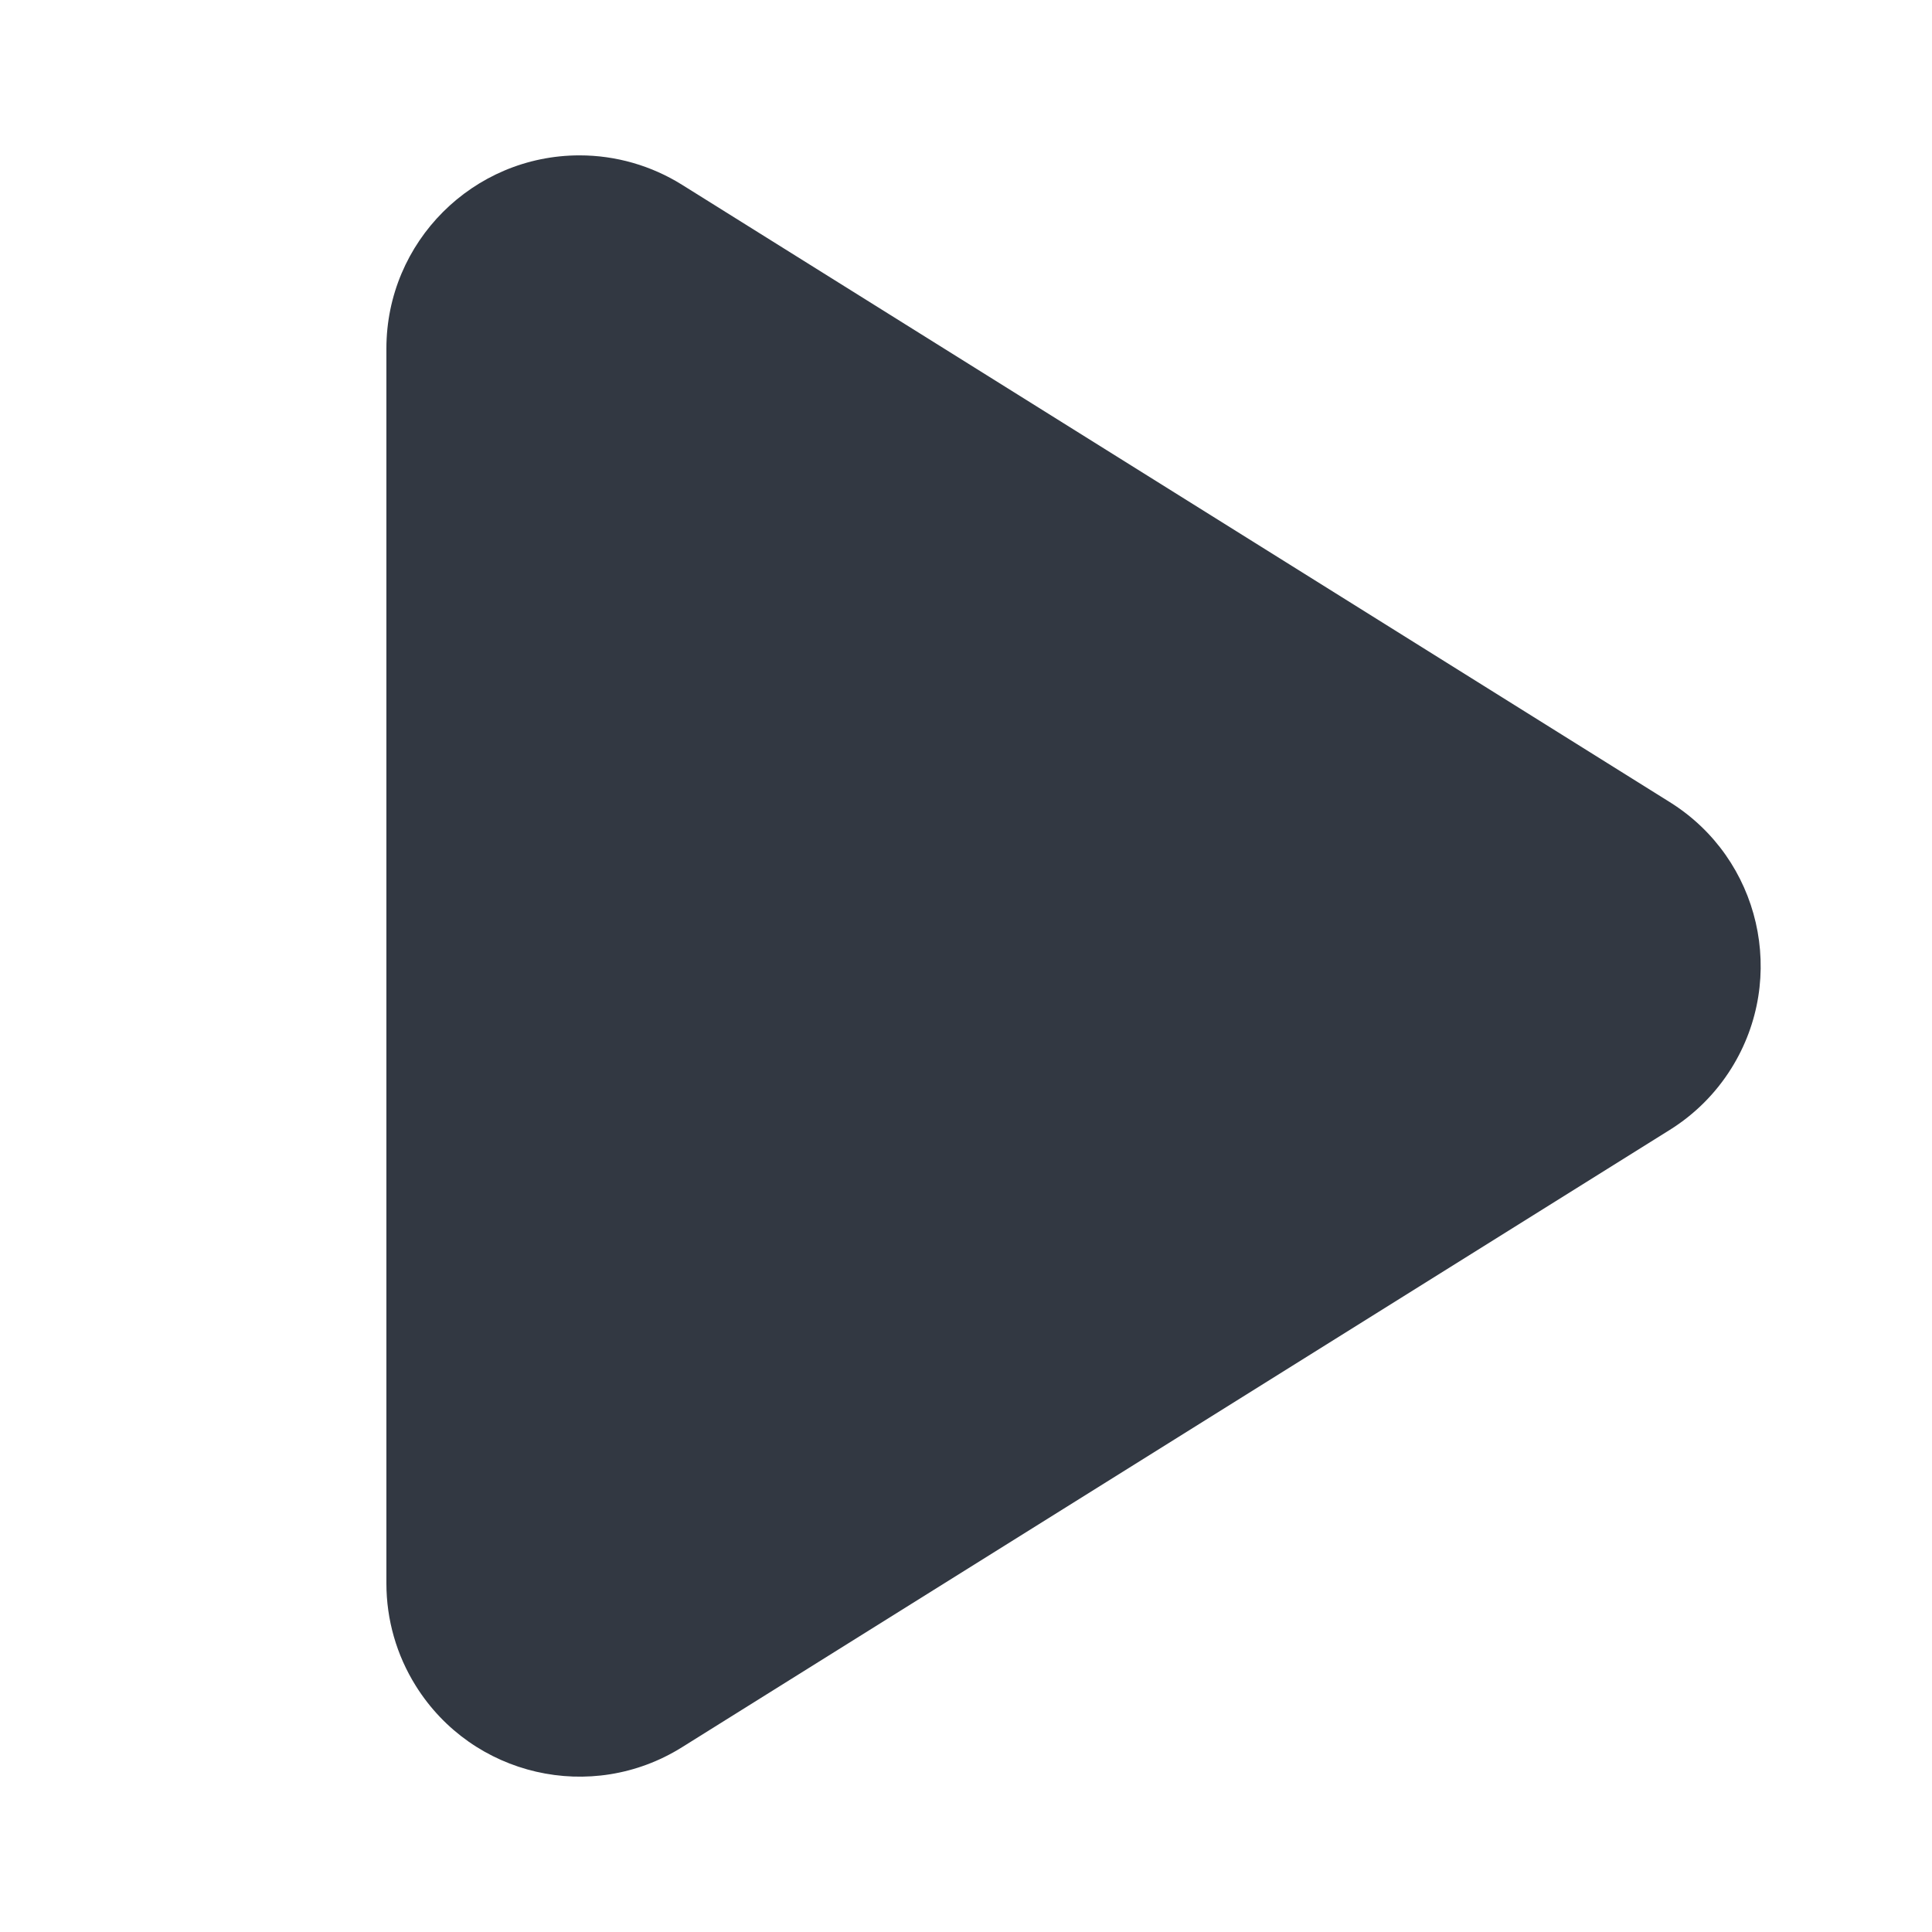 <?xml version="1.0" encoding="UTF-8"?>
<svg width="24px" height="24px" viewBox="0 0 24 24" version="1.1" xmlns="http://www.w3.org/2000/svg" xmlns:xlink="http://www.w3.org/1999/xlink">
    <!-- Generator: Sketch 60 (88103) - https://sketch.com -->
    <title>play-icon</title>
    <desc>Created with Sketch.</desc>
    <g id="play-icon" stroke="none" stroke-width="1" fill="none" fill-rule="evenodd">
        <path d="M8.472,2.295 L20.744,9.965 C21.868,10.667 22.209,12.148 21.507,13.272 C21.314,13.581 21.053,13.842 20.744,14.035 L8.472,21.705 C7.348,22.408 5.867,22.066 5.165,20.942 C4.926,20.56 4.8,20.12 4.8,19.67 L4.8,4.33 C4.8,3.005 5.875,1.93 7.2,1.93 C7.65,1.93 8.091,2.057 8.472,2.295 Z" id="Rectangle" fill="#323842"></path>
    </g>
</svg>